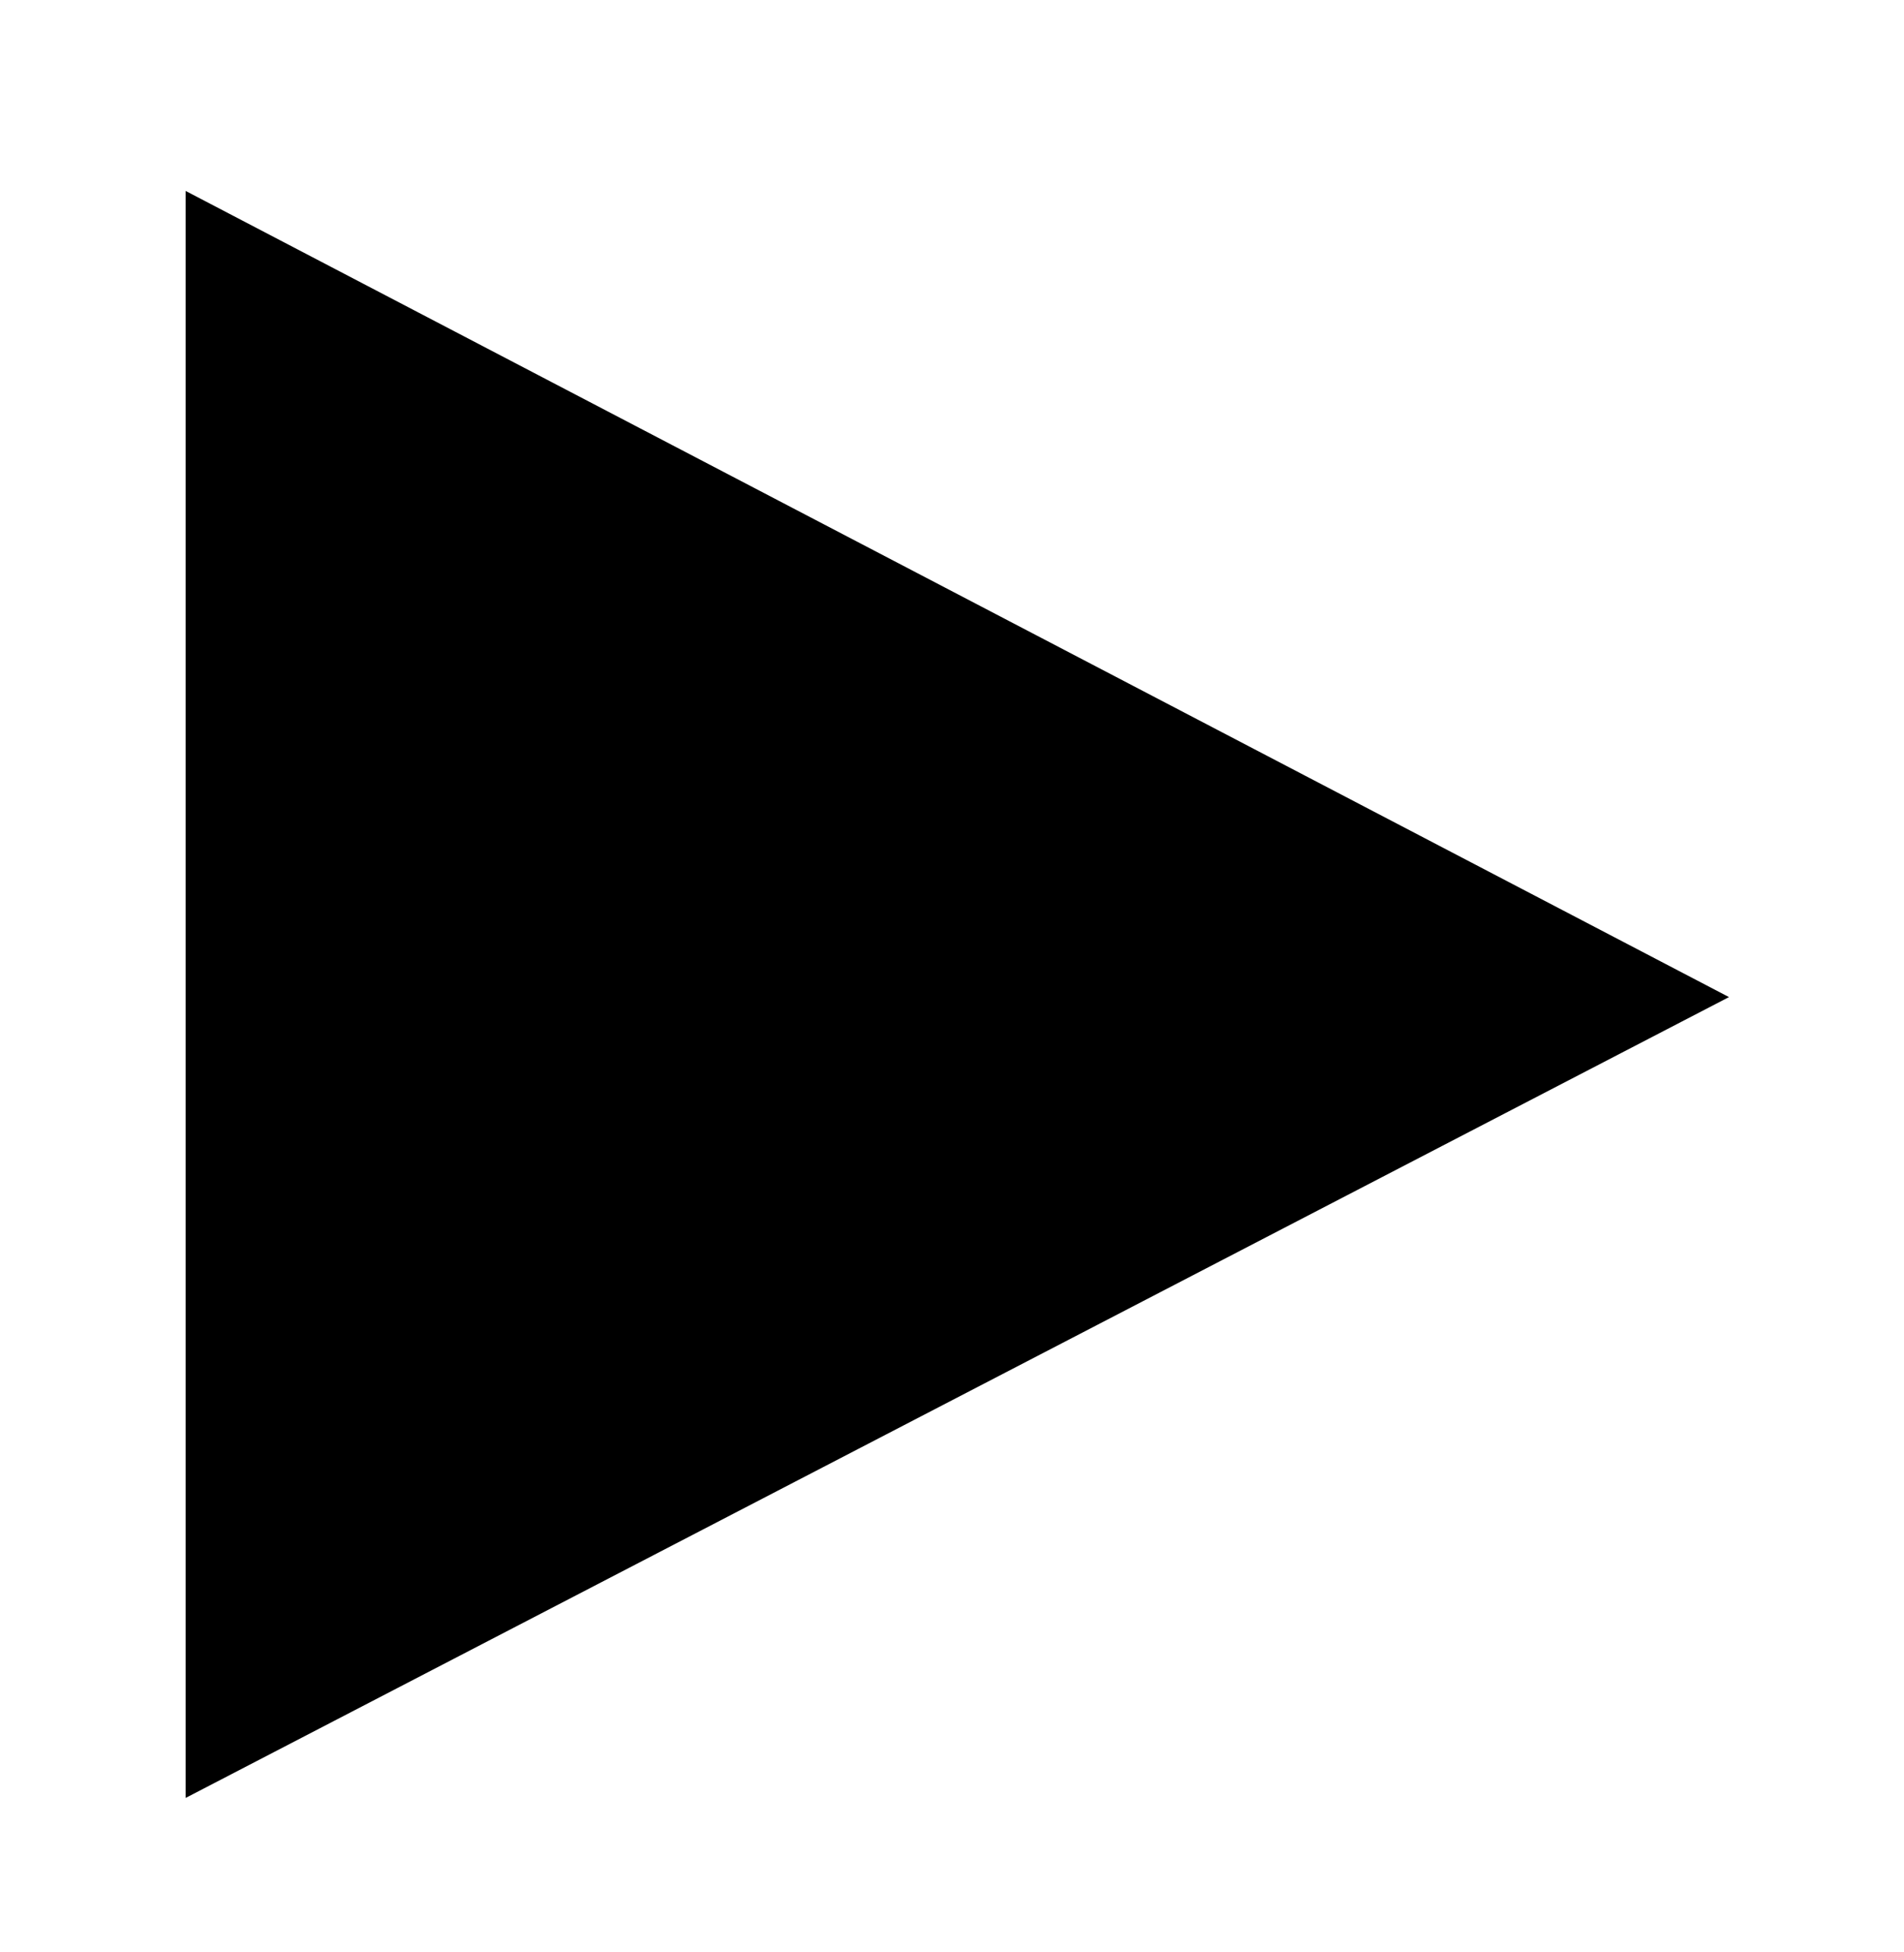 <svg version="1.1" id="Layer_1" xmlns="http://www.w3.org/2000/svg" xmlns:xlink="http://www.w3.org/1999/xlink" x="0px" y="0px"
	 viewBox="0 0 35.9 36.8" style="enable-background:new 0 0 35.9 36.8;" xml:space="preserve">
<polygon class="st0" points="3.5,3.6 3.5,33.9 32.6,18.8 "/>
</svg>
